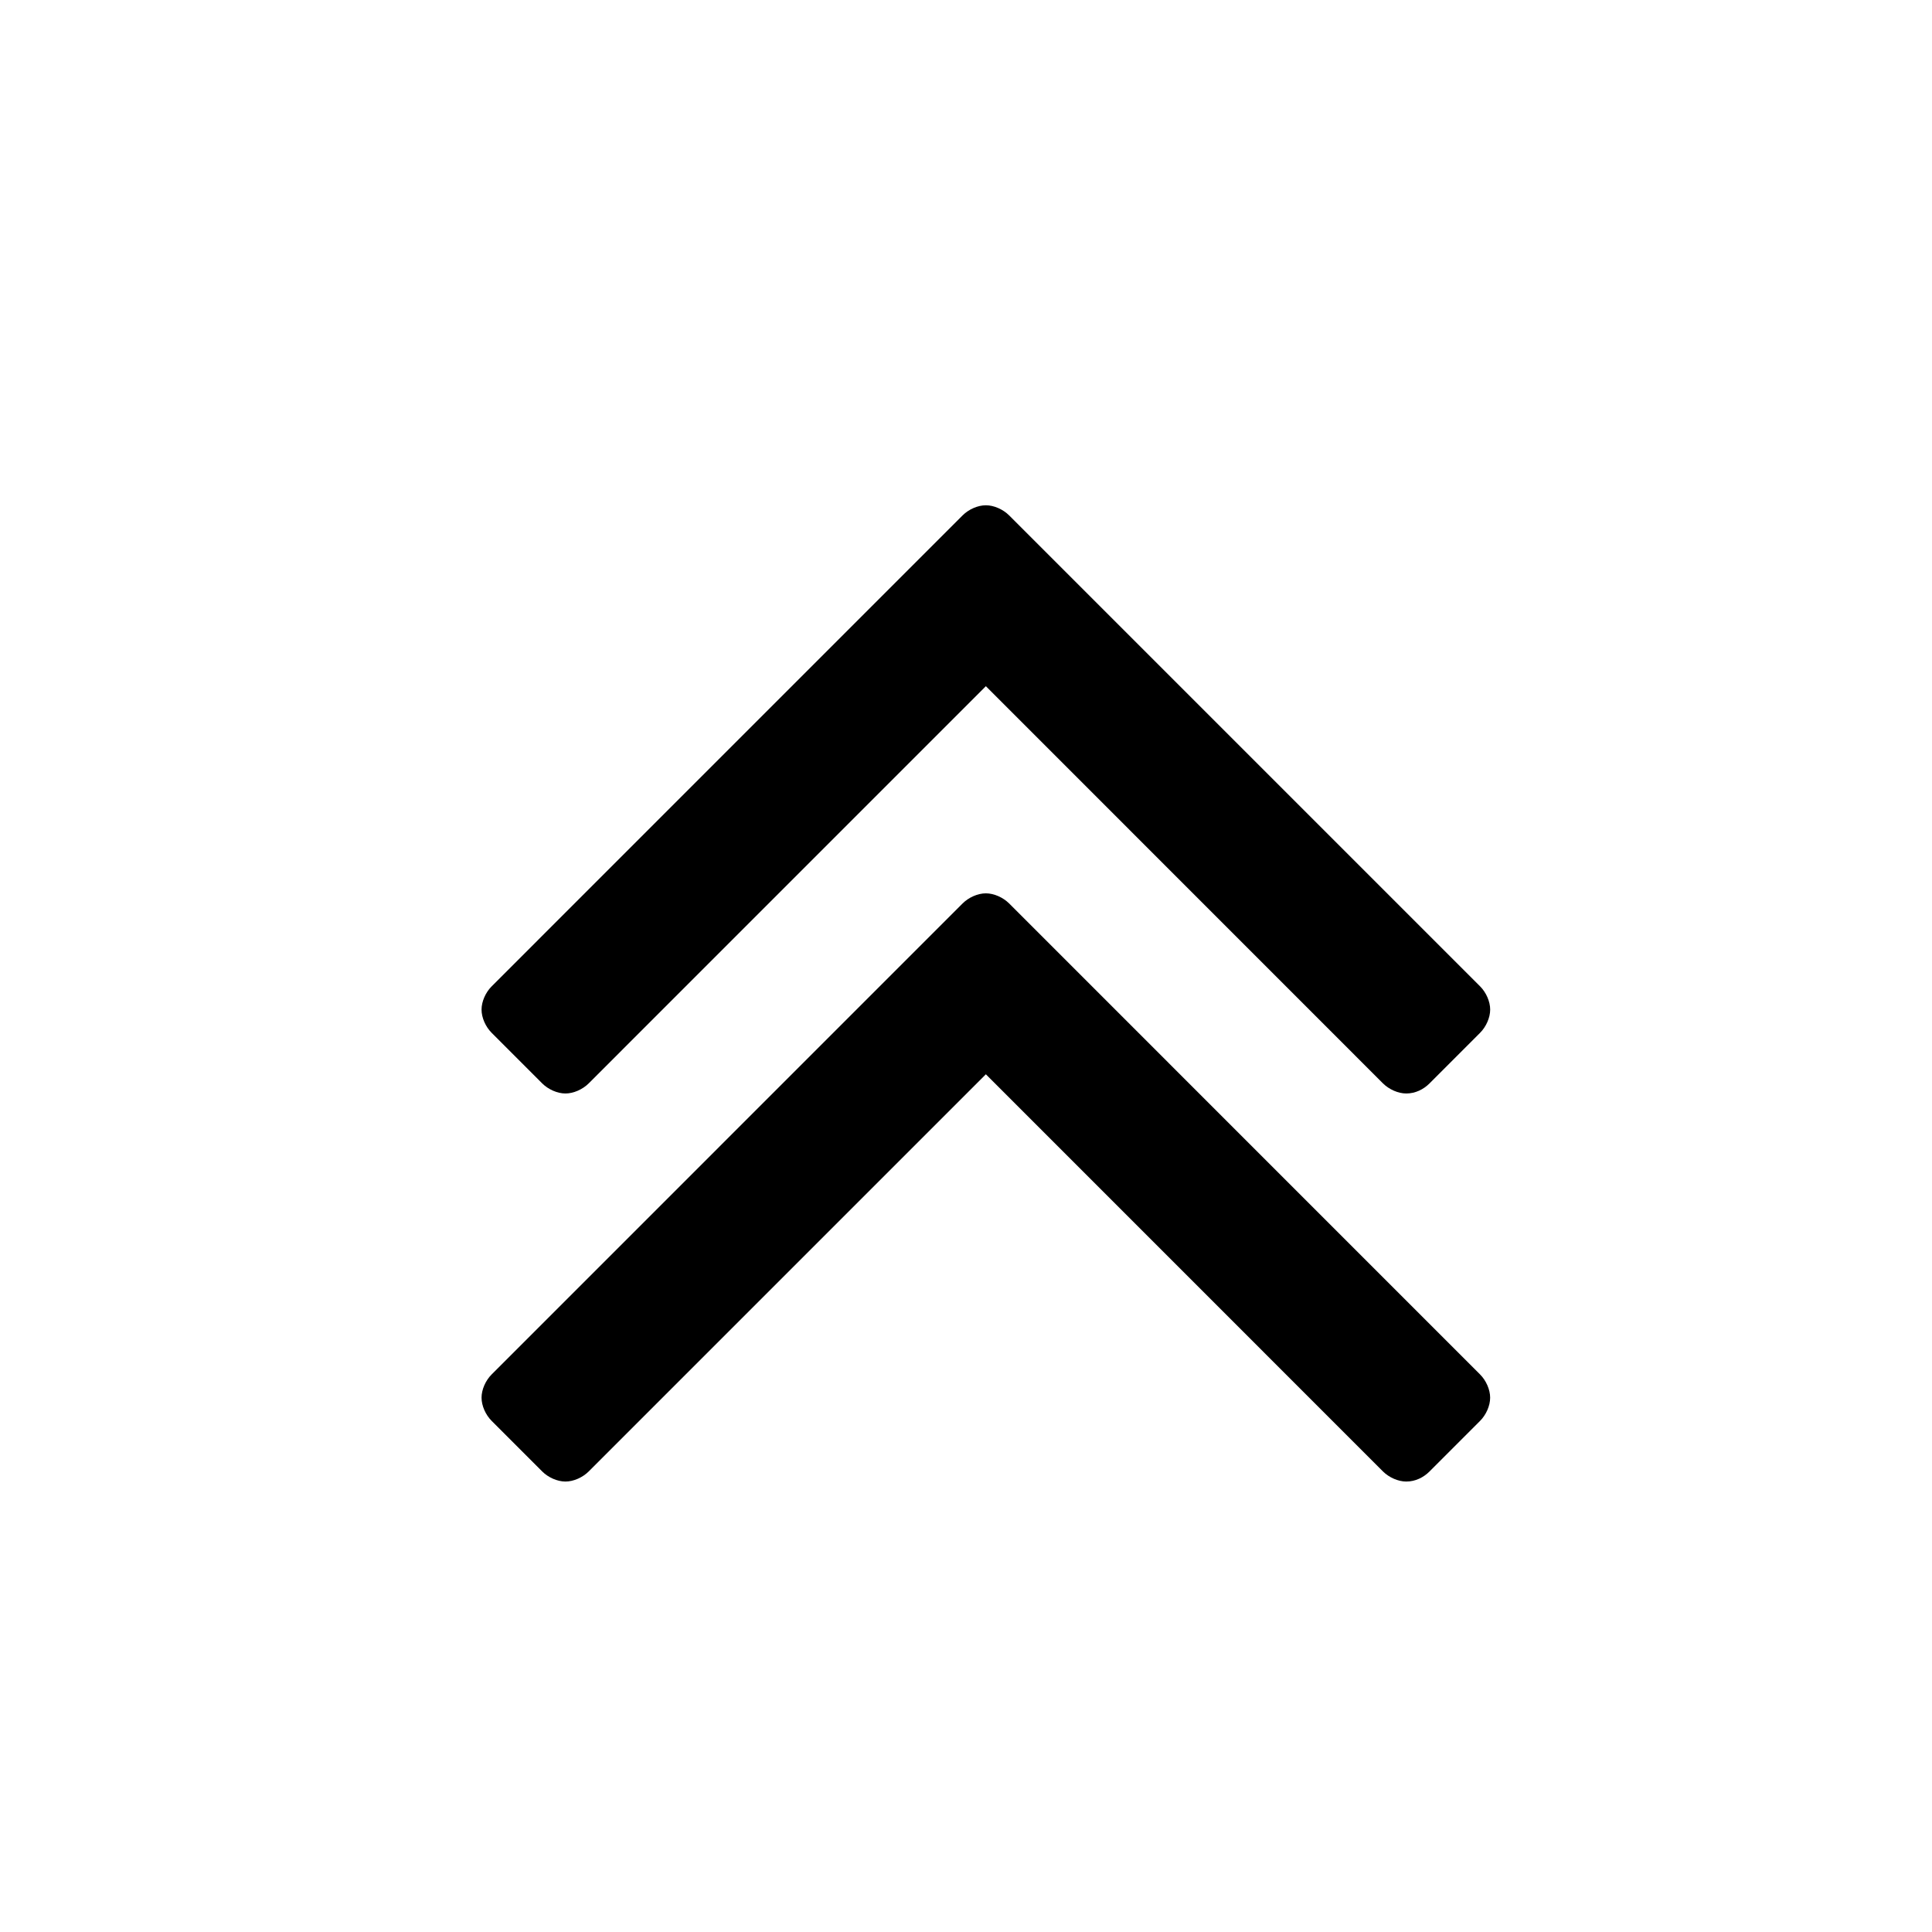 <?xml version="1.0" encoding="utf-8"?>
<!-- Generator: Adobe Illustrator 16.0.0, SVG Export Plug-In . SVG Version: 6.00 Build 0)  -->
<!DOCTYPE svg PUBLIC "-//W3C//DTD SVG 1.1//EN" "http://www.w3.org/Graphics/SVG/1.1/DTD/svg11.dtd">
<svg version="1.1" id="Layer_1" xmlns="http://www.w3.org/2000/svg" xmlns:xlink="http://www.w3.org/1999/xlink" x="0px" y="0px"
	 width="64px" height="64px" viewBox="0 0 64 64" enable-background="new 0 0 64 64" xml:space="preserve">
<g>
	<path d="M49.029,34.214l-1.674,1.675c-0.201,0.2-0.469,0.334-0.771,0.334c-0.268,0-0.569-0.134-0.771-0.334L32.658,22.731
		L19.501,35.889c-0.201,0.2-0.502,0.334-0.77,0.334s-0.569-0.134-0.77-0.334l-1.674-1.675c-0.201-0.2-0.335-0.502-0.335-0.77
		s0.134-0.569,0.335-0.77l15.601-15.602c0.201-0.2,0.502-0.334,0.77-0.334s0.569,0.134,0.77,0.334l15.602,15.602
		c0.2,0.2,0.334,0.502,0.334,0.77S49.229,34.014,49.029,34.214z M49.029,47.069l-1.674,1.675c-0.201,0.2-0.469,0.334-0.771,0.334
		c-0.268,0-0.569-0.134-0.771-0.334L32.658,35.587L19.501,48.744c-0.201,0.2-0.502,0.334-0.77,0.334s-0.569-0.134-0.77-0.334
		l-1.674-1.675c-0.201-0.2-0.335-0.502-0.335-0.77s0.134-0.569,0.335-0.77l15.601-15.602c0.201-0.2,0.502-0.334,0.77-0.334
		s0.569,0.134,0.77,0.334L49.029,45.53c0.2,0.2,0.334,0.502,0.334,0.77S49.229,46.869,49.029,47.069z"/>
</g>
</svg>
